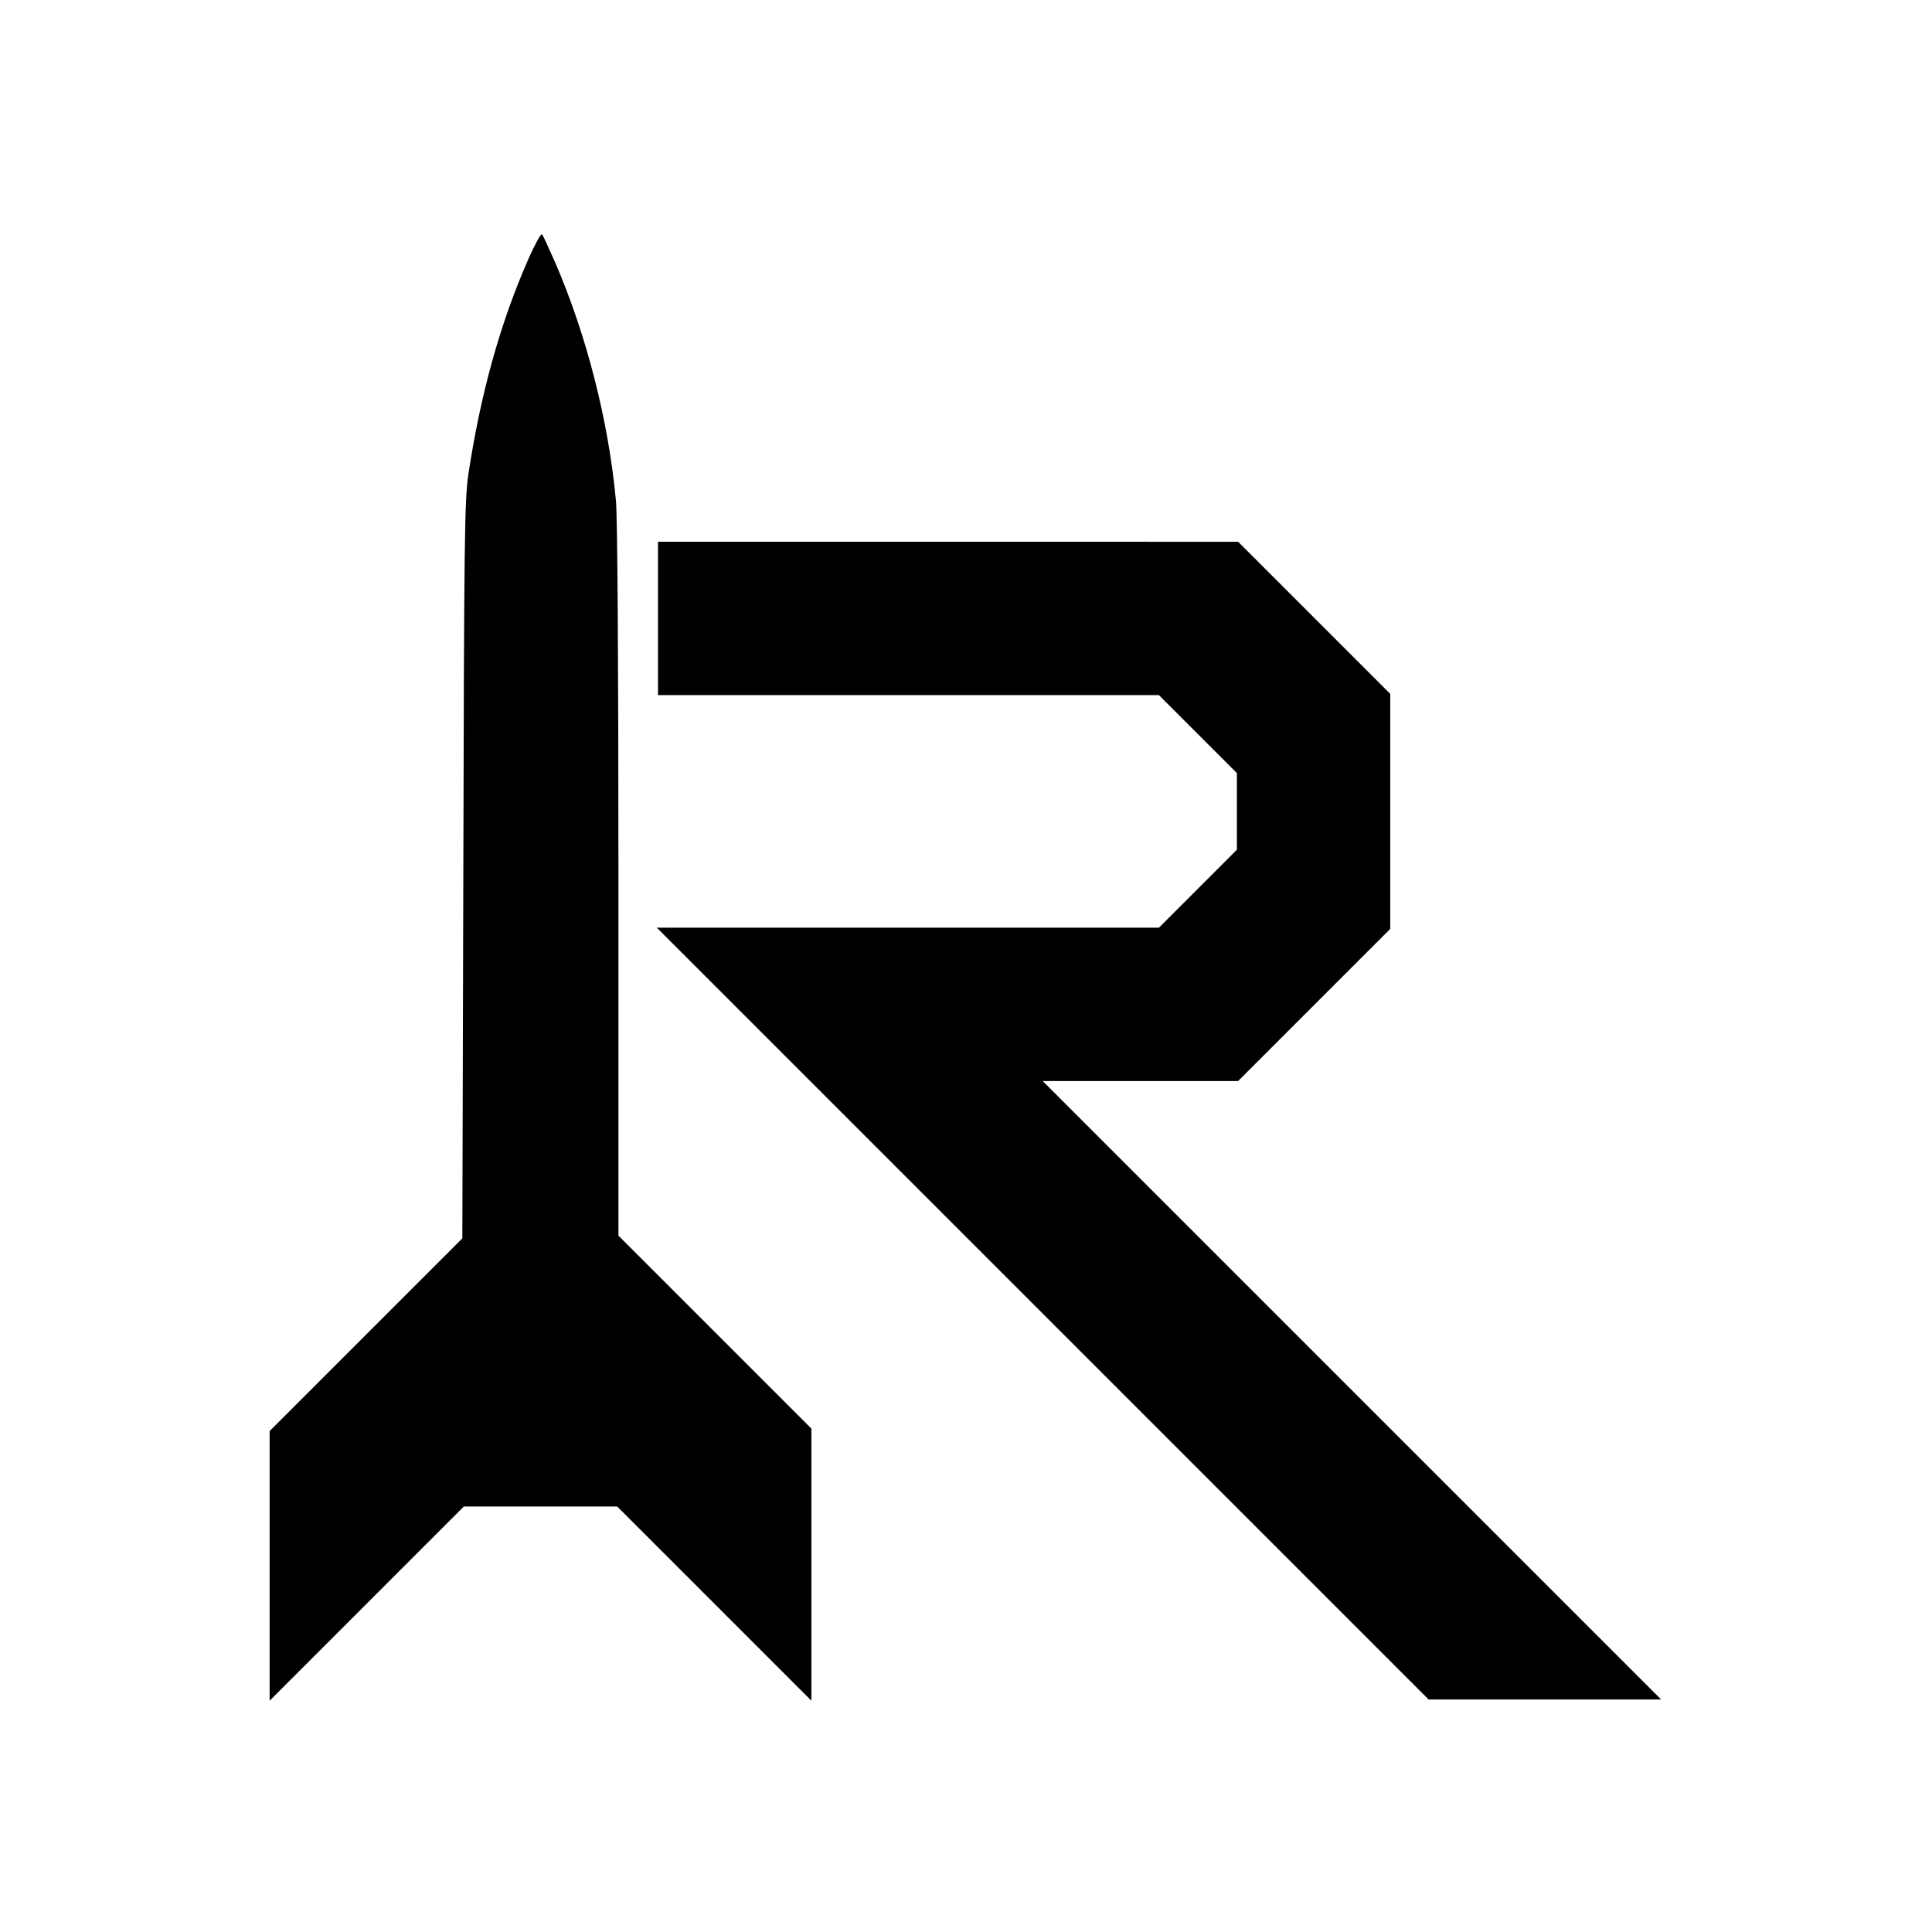 <svg version="1" xmlns="http://www.w3.org/2000/svg" width="1041.333" height="1041.333" viewBox="0 0 781 781"><path d="M213.6 104.7c-11.4 25.9-19.4 54.7-24.3 87.3-1.5 10.4-1.7 26.3-2 160l-.4 148.6-38.9 38.9-39 39v109l39.3-39.3 39.2-39.2h62l39.2 39.2 39.3 39.3v-110l-39-39-39-39v-143c0-88.8-.4-147.2-1-154-3-32.3-11.8-66.7-24.4-96-2.7-6.1-5.1-11.4-5.5-11.8-.4-.4-2.9 4.1-5.5 10z"/><path d="M266 250v31h202.5l15.8 15.8 15.7 15.7v31l-15.8 15.8-15.7 15.7h-203l156 156 156 156h94l-125-125-125-125h79l30.8-30.8 30.7-30.7v-95l-30.8-30.8-30.7-30.7H266v31z"/></svg>
